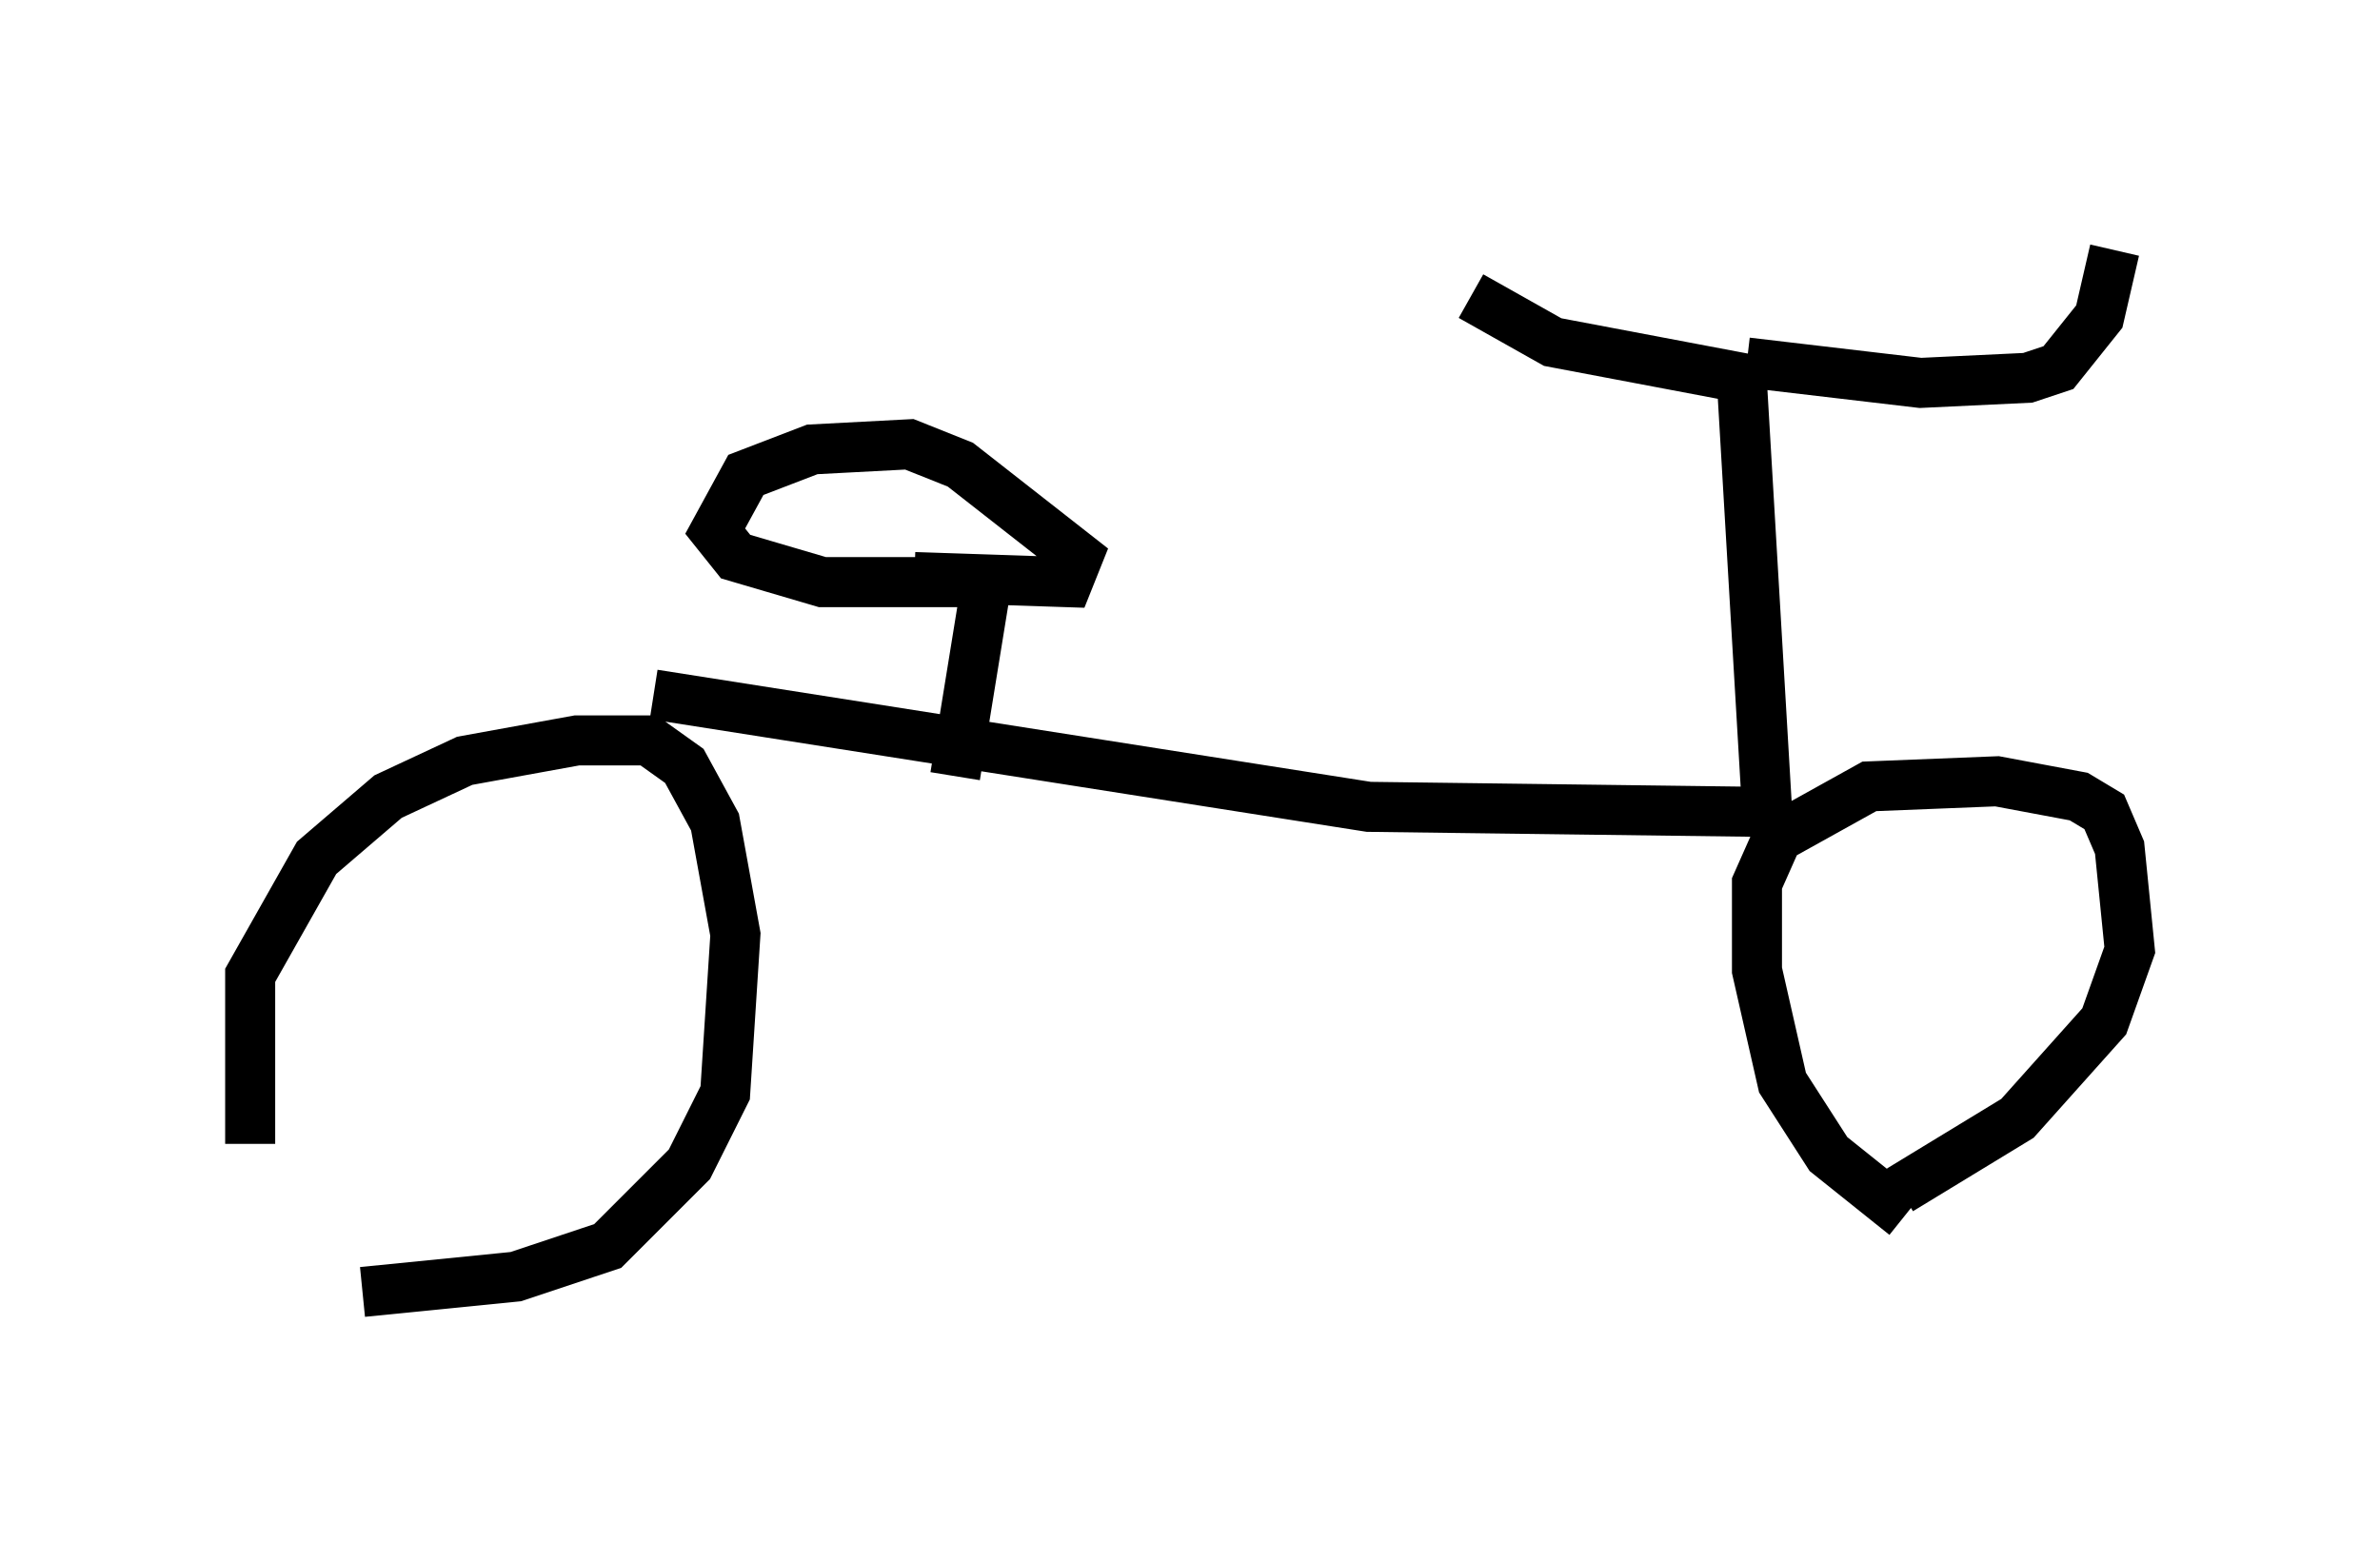 <?xml version="1.0" encoding="utf-8" ?>
<svg baseProfile="full" height="30.825" version="1.1" width="47.567" xmlns="http://www.w3.org/2000/svg" xmlns:ev="http://www.w3.org/2001/xml-events" xmlns:xlink="http://www.w3.org/1999/xlink"><defs /><rect fill="white" height="30.825" width="47.567" x="0" y="0" /><path d="M6.021, 25.825 m-1.021, -2.96 l0.0, -3.369 1.327, -2.348 l1.429, -1.225 1.531, -0.715 l2.246, -0.408 1.429, 0.0 l0.715, 0.51 0.613, 1.123 l0.408, 2.246 -0.204, 3.165 l-0.715, 1.429 -1.633, 1.633 l-1.838, 0.613 -3.063, 0.306 m30.83, -1.531 l-1.531, -1.225 -0.919, -1.429 l-0.51, -2.246 0.0, -1.735 l0.408, -0.919 1.838, -1.021 l2.552, -0.102 1.633, 0.306 l0.51, 0.306 0.306, 0.715 l0.204, 2.042 -0.51, 1.429 l-1.735, 1.94 -2.348, 1.429 m-24.909, -9.902 l14.292, 2.246 7.963, 0.102 l-0.51, -8.677 -3.777, -0.715 l-1.633, -0.919 m5.513, 1.327 l3.471, 0.408 2.144, -0.102 l0.613, -0.204 0.817, -1.021 l0.306, -1.327 m-23.173, 10.515 l0.613, -3.777 m-0.306, -0.102 l-2.96, 0.0 -1.735, -0.51 l-0.408, -0.51 0.613, -1.123 l1.327, -0.51 1.94, -0.102 l1.021, 0.408 2.348, 1.838 l-0.204, 0.51 -3.063, -0.102 " fill="none" stroke="black" stroke-width="1" /></svg>